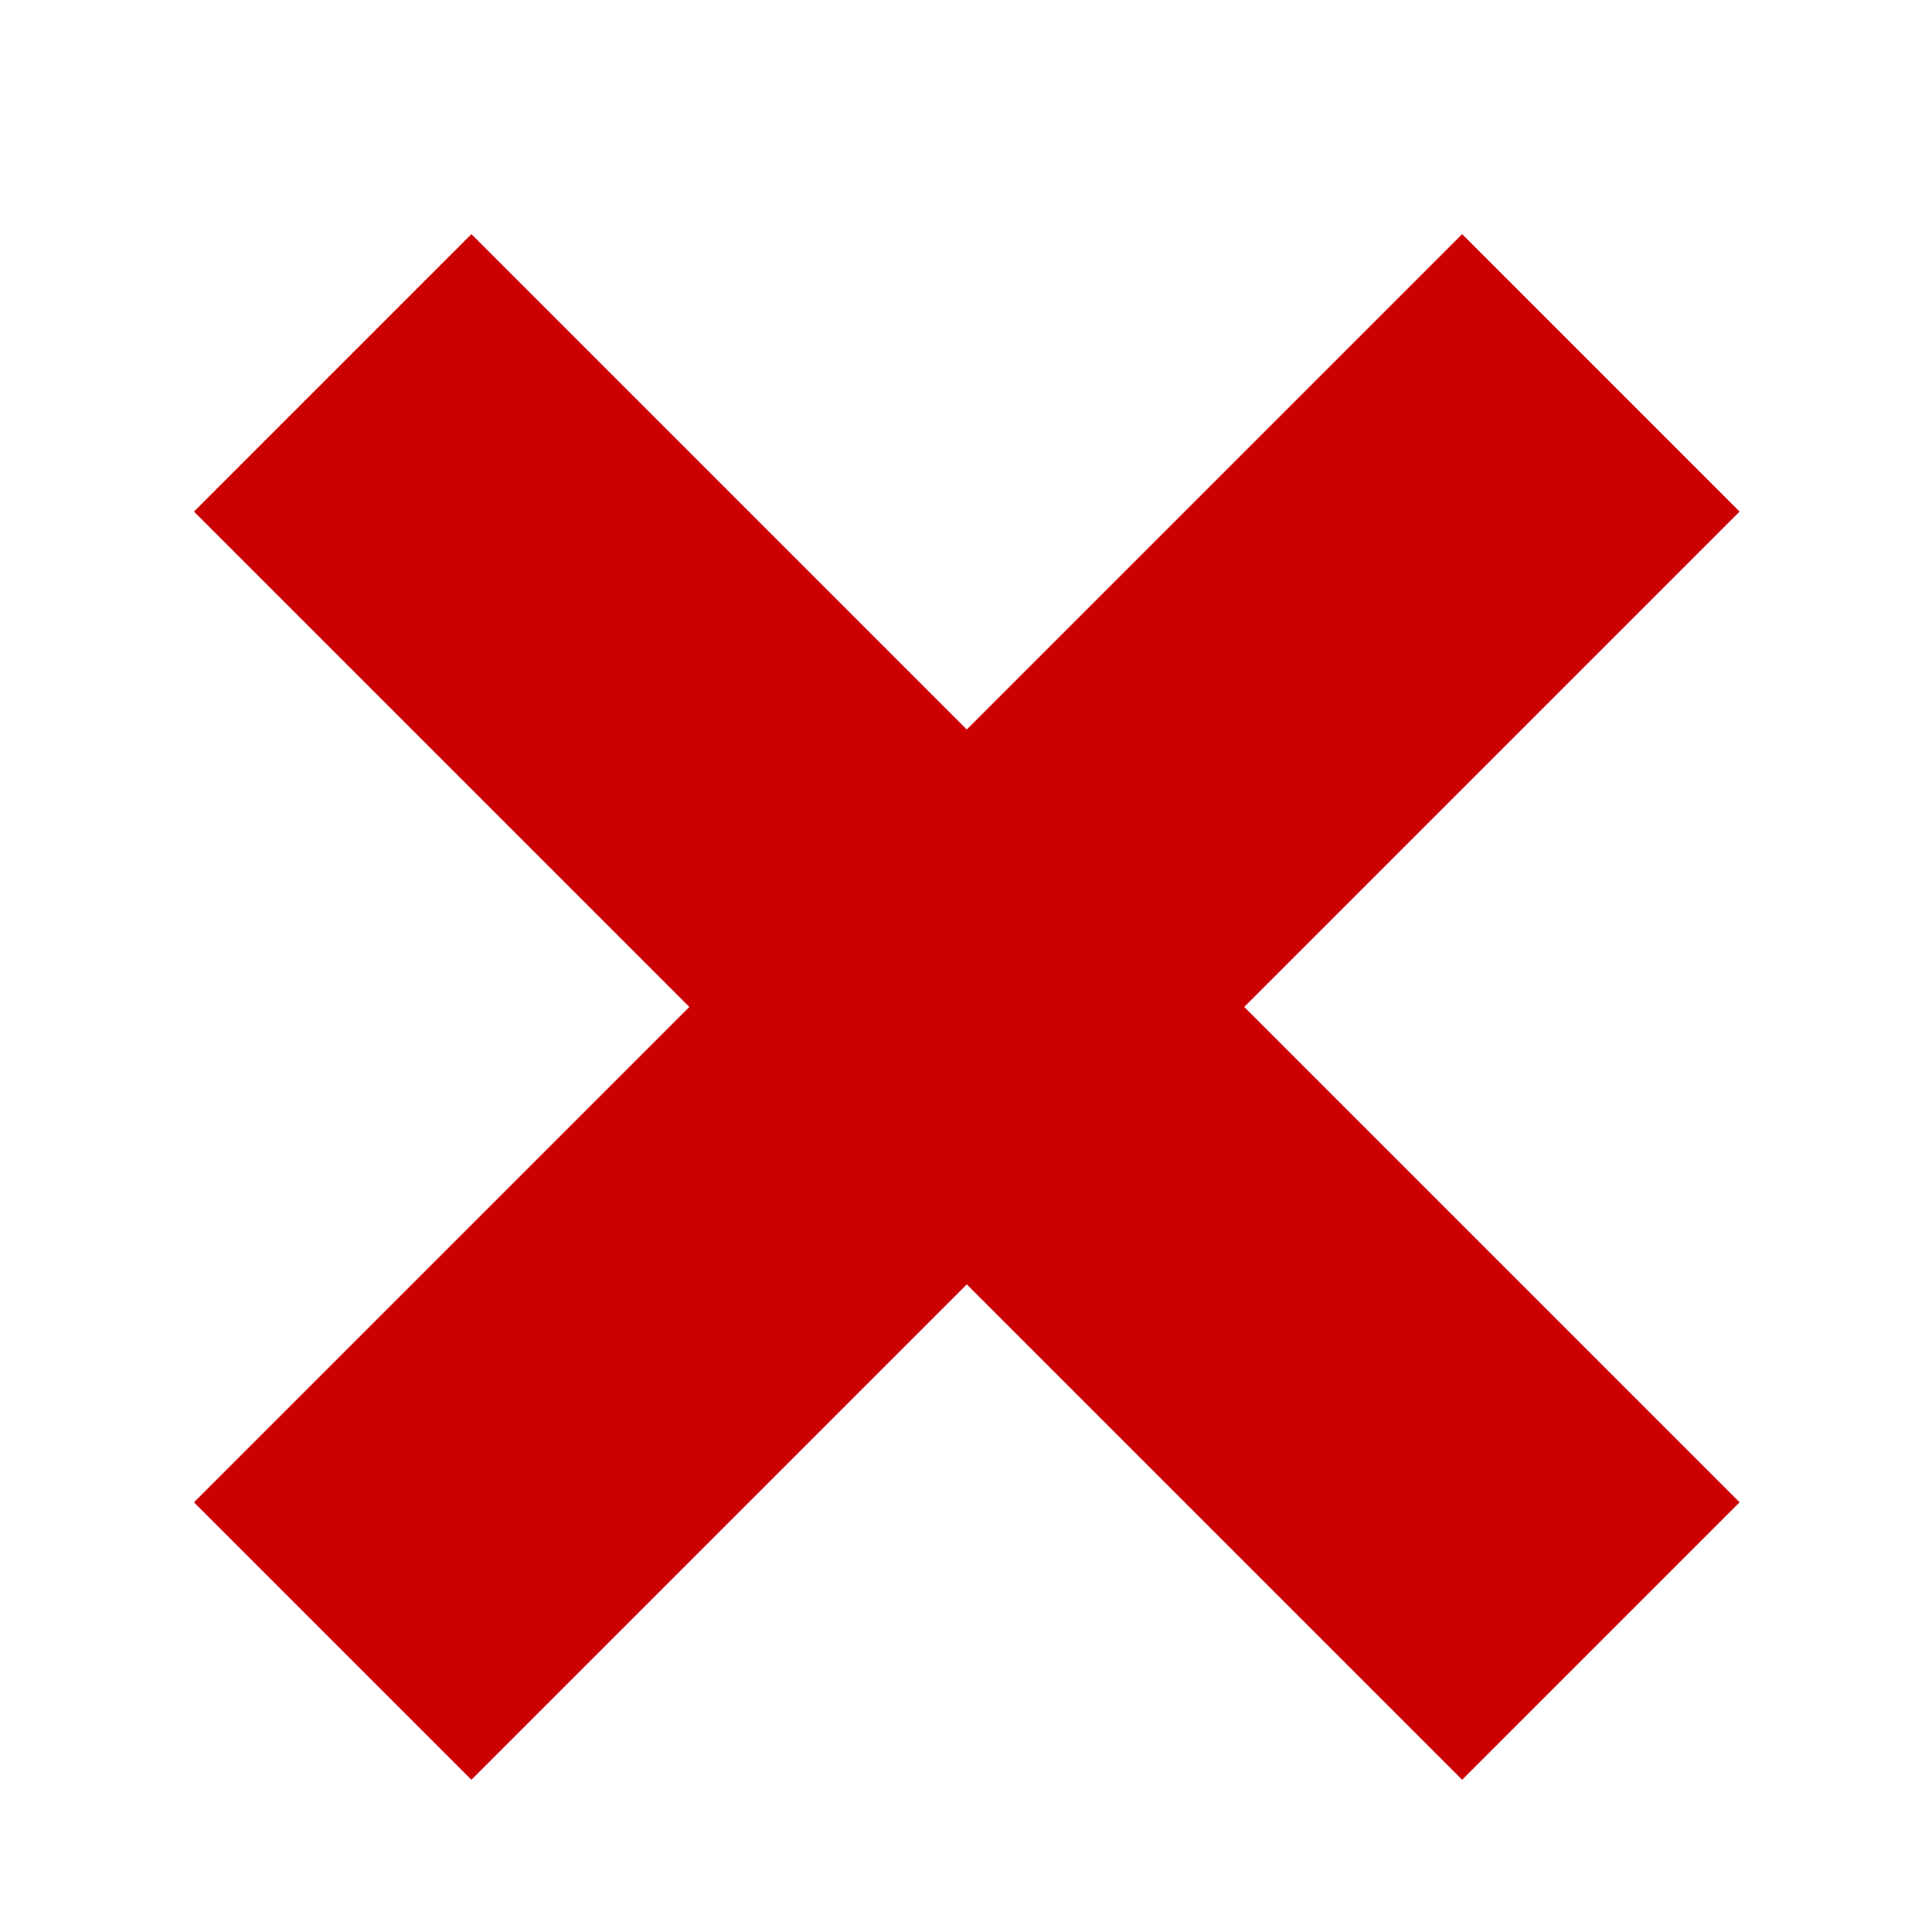 <?xml version="1.0" encoding="UTF-8" standalone="no"?>
<!DOCTYPE svg PUBLIC "-//W3C//DTD SVG 1.1//EN" "http://www.w3.org/Graphics/SVG/1.1/DTD/svg11.dtd">
<svg version="1.1" xmlns="http://www.w3.org/2000/svg" xmlns:xlink="http://www.w3.org/1999/xlink" preserveAspectRatio="xMidYMid meet" viewBox="3 1 50 50" width="16" height="16"><defs><path d="M35.2 27.06L48.02 39.88L40.84 47.06L28.02 34.24L15.2 47.06L8.02 39.88L20.84 27.06L8.02 14.24L15.2 7.06L28.02 19.88L40.84 7.06L48.02 14.24L35.2 27.06Z" id="cbKQIiGdA"></path></defs><g><g><use xlink:href="#cbKQIiGdA" opacity="1" fill="#cc0000" fill-opacity="1"></use></g></g></svg>
